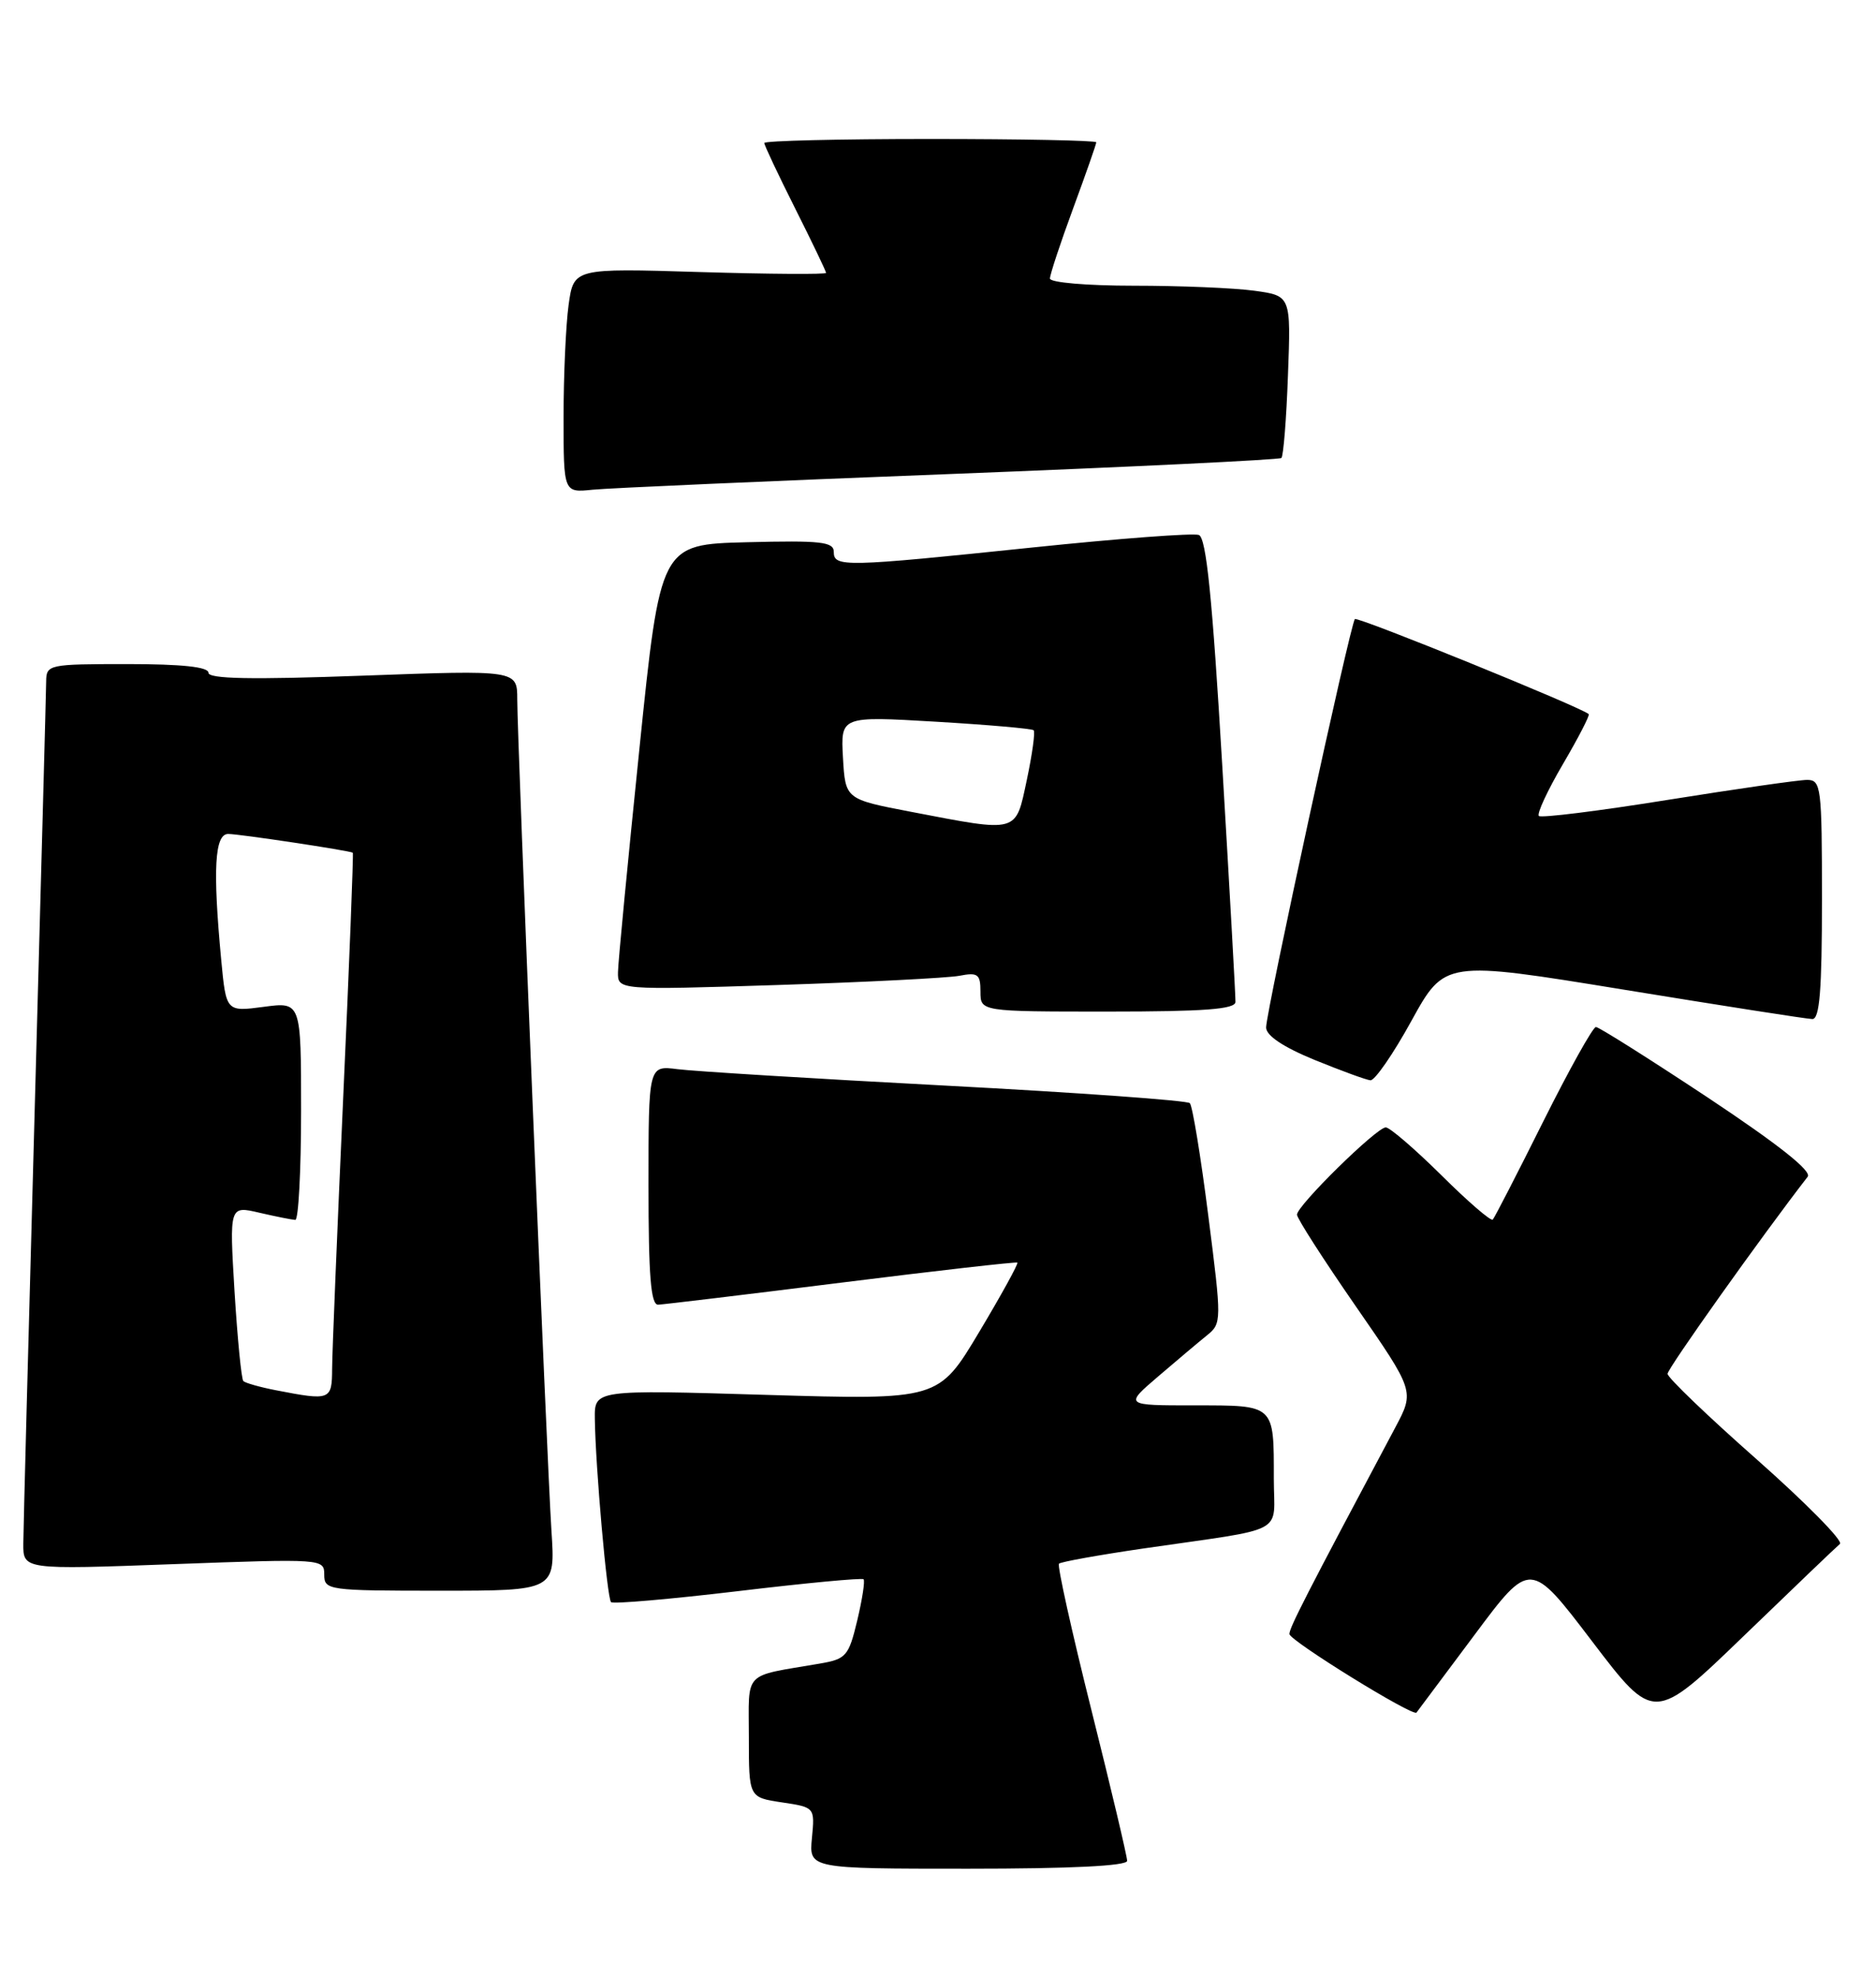 <?xml version="1.0" encoding="UTF-8" standalone="no"?>
<!DOCTYPE svg PUBLIC "-//W3C//DTD SVG 1.1//EN" "http://www.w3.org/Graphics/SVG/1.1/DTD/svg11.dtd" >
<svg xmlns="http://www.w3.org/2000/svg" xmlns:xlink="http://www.w3.org/1999/xlink" version="1.1" viewBox="0 0 243 256">
 <g >
 <path fill="currentColor"
d=" M 146.00 240.98 C 146.00 240.42 143.92 231.63 141.37 221.45 C 138.82 211.26 136.93 202.74 137.17 202.50 C 137.41 202.26 142.31 201.38 148.05 200.54 C 167.04 197.78 165.00 198.87 165.00 191.54 C 165.00 181.82 165.19 182.00 154.71 182.00 C 145.64 182.00 145.64 182.00 150.02 178.25 C 152.43 176.19 155.27 173.79 156.34 172.93 C 158.25 171.38 158.26 171.12 156.51 157.43 C 155.54 149.77 154.46 143.21 154.12 142.86 C 153.78 142.51 139.55 141.49 122.50 140.59 C 105.45 139.69 89.81 138.73 87.75 138.46 C 84.00 137.98 84.00 137.98 84.00 153.49 C 84.00 165.25 84.30 168.99 85.25 168.96 C 85.94 168.93 96.62 167.65 109.00 166.10 C 121.38 164.55 131.63 163.39 131.78 163.51 C 131.94 163.63 129.71 167.69 126.82 172.52 C 121.57 181.30 121.57 181.30 99.28 180.64 C 77.00 179.97 77.00 179.97 77.05 183.73 C 77.13 189.93 78.63 206.97 79.15 207.48 C 79.41 207.74 86.79 207.10 95.56 206.06 C 104.32 205.01 111.65 204.32 111.86 204.52 C 112.06 204.73 111.69 207.12 111.04 209.85 C 109.93 214.48 109.61 214.85 106.17 215.44 C 96.10 217.17 97.00 216.23 97.00 224.97 C 97.00 232.77 97.00 232.77 101.27 233.41 C 105.55 234.05 105.55 234.05 105.17 238.03 C 104.79 242.00 104.79 242.00 125.39 242.00 C 138.72 242.00 146.00 241.64 146.00 240.98 Z  M 238.33 199.94 C 238.78 199.56 233.94 194.65 227.58 189.02 C 221.21 183.40 216.00 178.40 216.00 177.91 C 216.00 177.22 228.28 159.96 234.15 152.39 C 234.72 151.66 230.37 148.22 221.22 142.14 C 213.63 137.12 207.11 133.00 206.72 133.00 C 206.33 133.00 203.26 138.51 199.89 145.25 C 196.53 151.99 193.59 157.70 193.36 157.94 C 193.13 158.19 190.13 155.60 186.70 152.19 C 183.26 148.79 180.02 146.00 179.50 146.00 C 178.31 146.00 168.00 156.13 168.00 157.30 C 168.00 157.78 171.43 163.12 175.62 169.17 C 183.23 180.16 183.23 180.16 180.75 184.83 C 169.17 206.58 167.00 210.82 167.02 211.61 C 167.05 212.47 183.05 222.36 183.48 221.78 C 183.60 221.63 186.96 217.12 190.96 211.77 C 198.22 202.03 198.22 202.03 206.23 212.56 C 214.24 223.08 214.24 223.08 225.87 211.86 C 232.27 205.68 237.87 200.32 238.33 199.94 Z  M 71.43 198.25 C 70.83 188.91 67.00 95.95 67.00 90.57 C 67.00 86.77 67.00 86.77 47.00 87.50 C 32.51 88.03 27.00 87.92 27.00 87.12 C 27.00 86.37 23.56 86.00 16.50 86.00 C 6.28 86.00 6.00 86.06 5.98 88.25 C 5.97 89.49 5.30 114.35 4.50 143.50 C 3.70 172.65 3.03 198.03 3.02 199.89 C 3.00 203.28 3.00 203.28 22.50 202.56 C 41.81 201.85 42.00 201.86 42.00 203.92 C 42.00 205.93 42.48 206.00 56.97 206.00 C 71.94 206.00 71.94 206.00 71.43 198.25 Z  M 182.83 132.19 C 187.14 124.38 187.14 124.38 210.32 128.16 C 223.07 130.24 234.06 131.96 234.75 131.97 C 235.70 131.99 236.00 128.25 236.00 116.50 C 236.00 101.86 235.89 101.00 234.07 101.00 C 233.01 101.00 224.88 102.17 216.00 103.59 C 207.12 105.02 199.62 105.95 199.33 105.67 C 199.05 105.38 200.45 102.36 202.45 98.95 C 204.45 95.54 205.95 92.63 205.79 92.48 C 204.85 91.60 175.85 79.82 175.50 80.17 C 174.92 80.74 164.00 131.00 164.00 133.06 C 164.00 134.11 166.21 135.59 170.25 137.25 C 173.69 138.65 176.96 139.85 177.51 139.90 C 178.07 139.96 180.47 136.49 182.83 132.19 Z  M 160.03 129.75 C 160.05 129.06 159.28 115.29 158.32 99.14 C 157.03 77.37 156.25 69.65 155.29 69.28 C 154.58 69.01 144.89 69.74 133.75 70.90 C 109.34 73.44 108.00 73.47 108.00 71.47 C 108.00 70.16 106.32 69.98 96.77 70.22 C 85.54 70.50 85.54 70.50 82.82 97.00 C 81.32 111.58 80.07 124.56 80.05 125.86 C 80.00 128.22 80.00 128.22 100.75 127.56 C 112.16 127.19 122.74 126.65 124.25 126.37 C 126.67 125.90 127.00 126.15 127.00 128.42 C 127.00 131.00 127.00 131.00 143.50 131.00 C 156.02 131.00 160.01 130.70 160.03 129.75 Z  M 123.00 61.39 C 146.38 60.48 165.71 59.54 165.98 59.31 C 166.24 59.07 166.63 54.25 166.83 48.59 C 167.22 38.30 167.22 38.30 162.47 37.65 C 159.86 37.29 152.83 37.00 146.86 37.00 C 140.82 37.00 136.00 36.59 136.00 36.07 C 136.00 35.56 137.35 31.48 139.00 27.00 C 140.65 22.52 142.00 18.67 142.00 18.43 C 142.00 18.19 132.32 18.00 120.50 18.00 C 108.67 18.00 99.00 18.23 99.00 18.52 C 99.00 18.81 100.80 22.62 103.00 27.00 C 105.20 31.38 107.00 35.13 107.00 35.34 C 107.00 35.55 99.64 35.50 90.65 35.23 C 74.31 34.73 74.31 34.73 73.65 39.50 C 73.29 42.13 73.00 48.67 73.00 54.04 C 73.00 63.81 73.00 63.81 76.75 63.42 C 78.81 63.21 99.62 62.29 123.00 61.39 Z  M 35.74 180.04 C 33.67 179.64 31.77 179.10 31.52 178.85 C 31.27 178.60 30.76 173.39 30.38 167.27 C 29.71 156.14 29.71 156.14 33.60 157.05 C 35.75 157.55 37.84 157.96 38.25 157.98 C 38.66 157.99 39.00 151.64 39.00 143.87 C 39.00 129.74 39.00 129.74 34.15 130.39 C 29.29 131.03 29.29 131.03 28.65 124.27 C 27.55 112.56 27.80 108.00 29.56 108.00 C 31.00 108.00 45.26 110.15 45.70 110.43 C 45.80 110.50 45.25 124.72 44.46 142.03 C 43.68 159.34 43.03 175.19 43.02 177.25 C 43.00 181.34 42.81 181.41 35.74 180.04 Z  M 118.00 105.13 C 109.50 103.50 109.50 103.50 109.19 98.12 C 108.89 92.74 108.89 92.74 121.19 93.46 C 127.96 93.86 133.68 94.36 133.89 94.57 C 134.11 94.78 133.71 97.66 133.01 100.98 C 131.52 107.96 132.04 107.82 118.00 105.13 Z "/>
</g>
</svg>